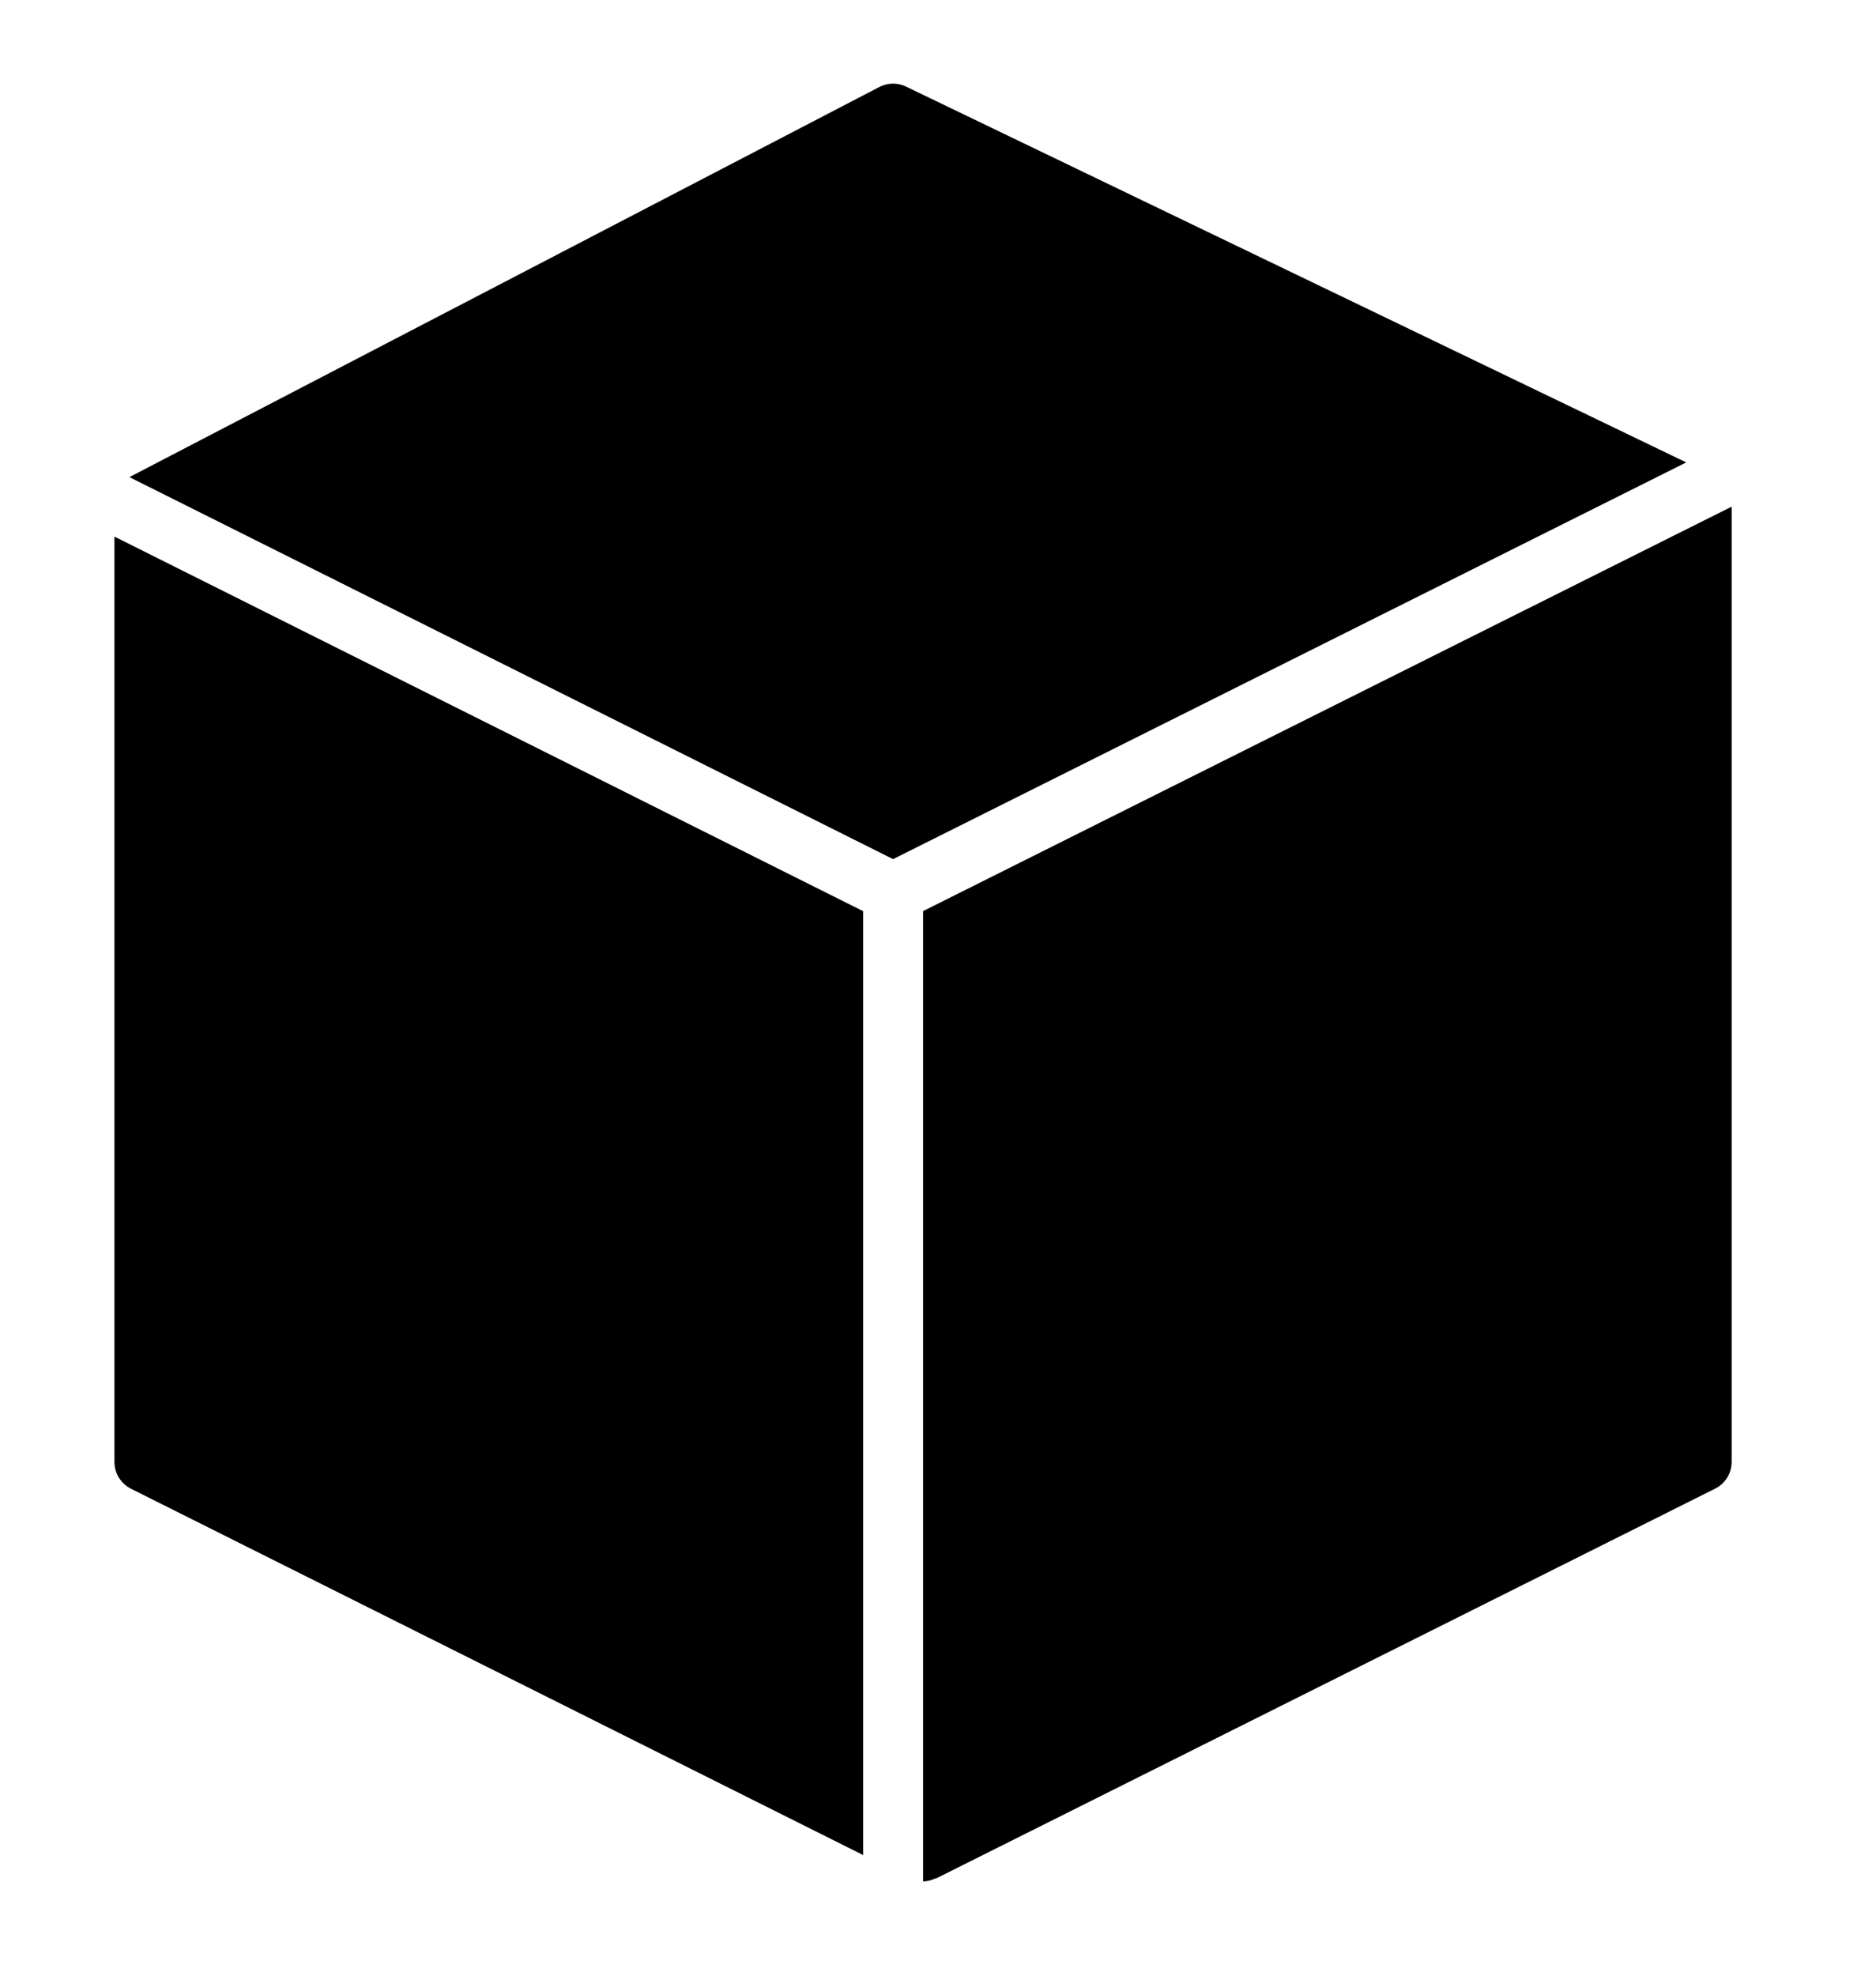 <svg width="19" height="20" viewBox="0 0 19 20" fill="none" xmlns="http://www.w3.org/2000/svg">
<g clip-path="url(#clip0_43_3572)">
<path d="M9.045 8.697L17.078 4.681L9.177 0.877C9.091 0.835 8.99 0.837 8.905 0.881L1.322 4.824C1.319 4.826 1.317 4.828 1.314 4.83C1.313 4.831 1.313 4.831 1.313 4.831L9.045 8.697Z" fill="black"/>
<path d="M9.349 9.223V19.046C9.39 19.046 9.431 19.034 9.47 19.017C9.475 19.015 9.48 19.016 9.484 19.014L17.37 15.07C17.473 15.019 17.538 14.914 17.538 14.799V5.129L9.349 9.223Z" fill="black"/>
<path d="M8.742 9.224L1.159 5.432V14.799C1.159 14.914 1.224 15.019 1.327 15.071L8.742 18.779V9.224Z" fill="black"/>
</g>
<defs>
<clipPath id="clip0_43_3572">
<rect width="18.199" height="18.199" fill="white" transform="translate(0.249 0.846)"/>
</clipPath>
</defs>
</svg>
